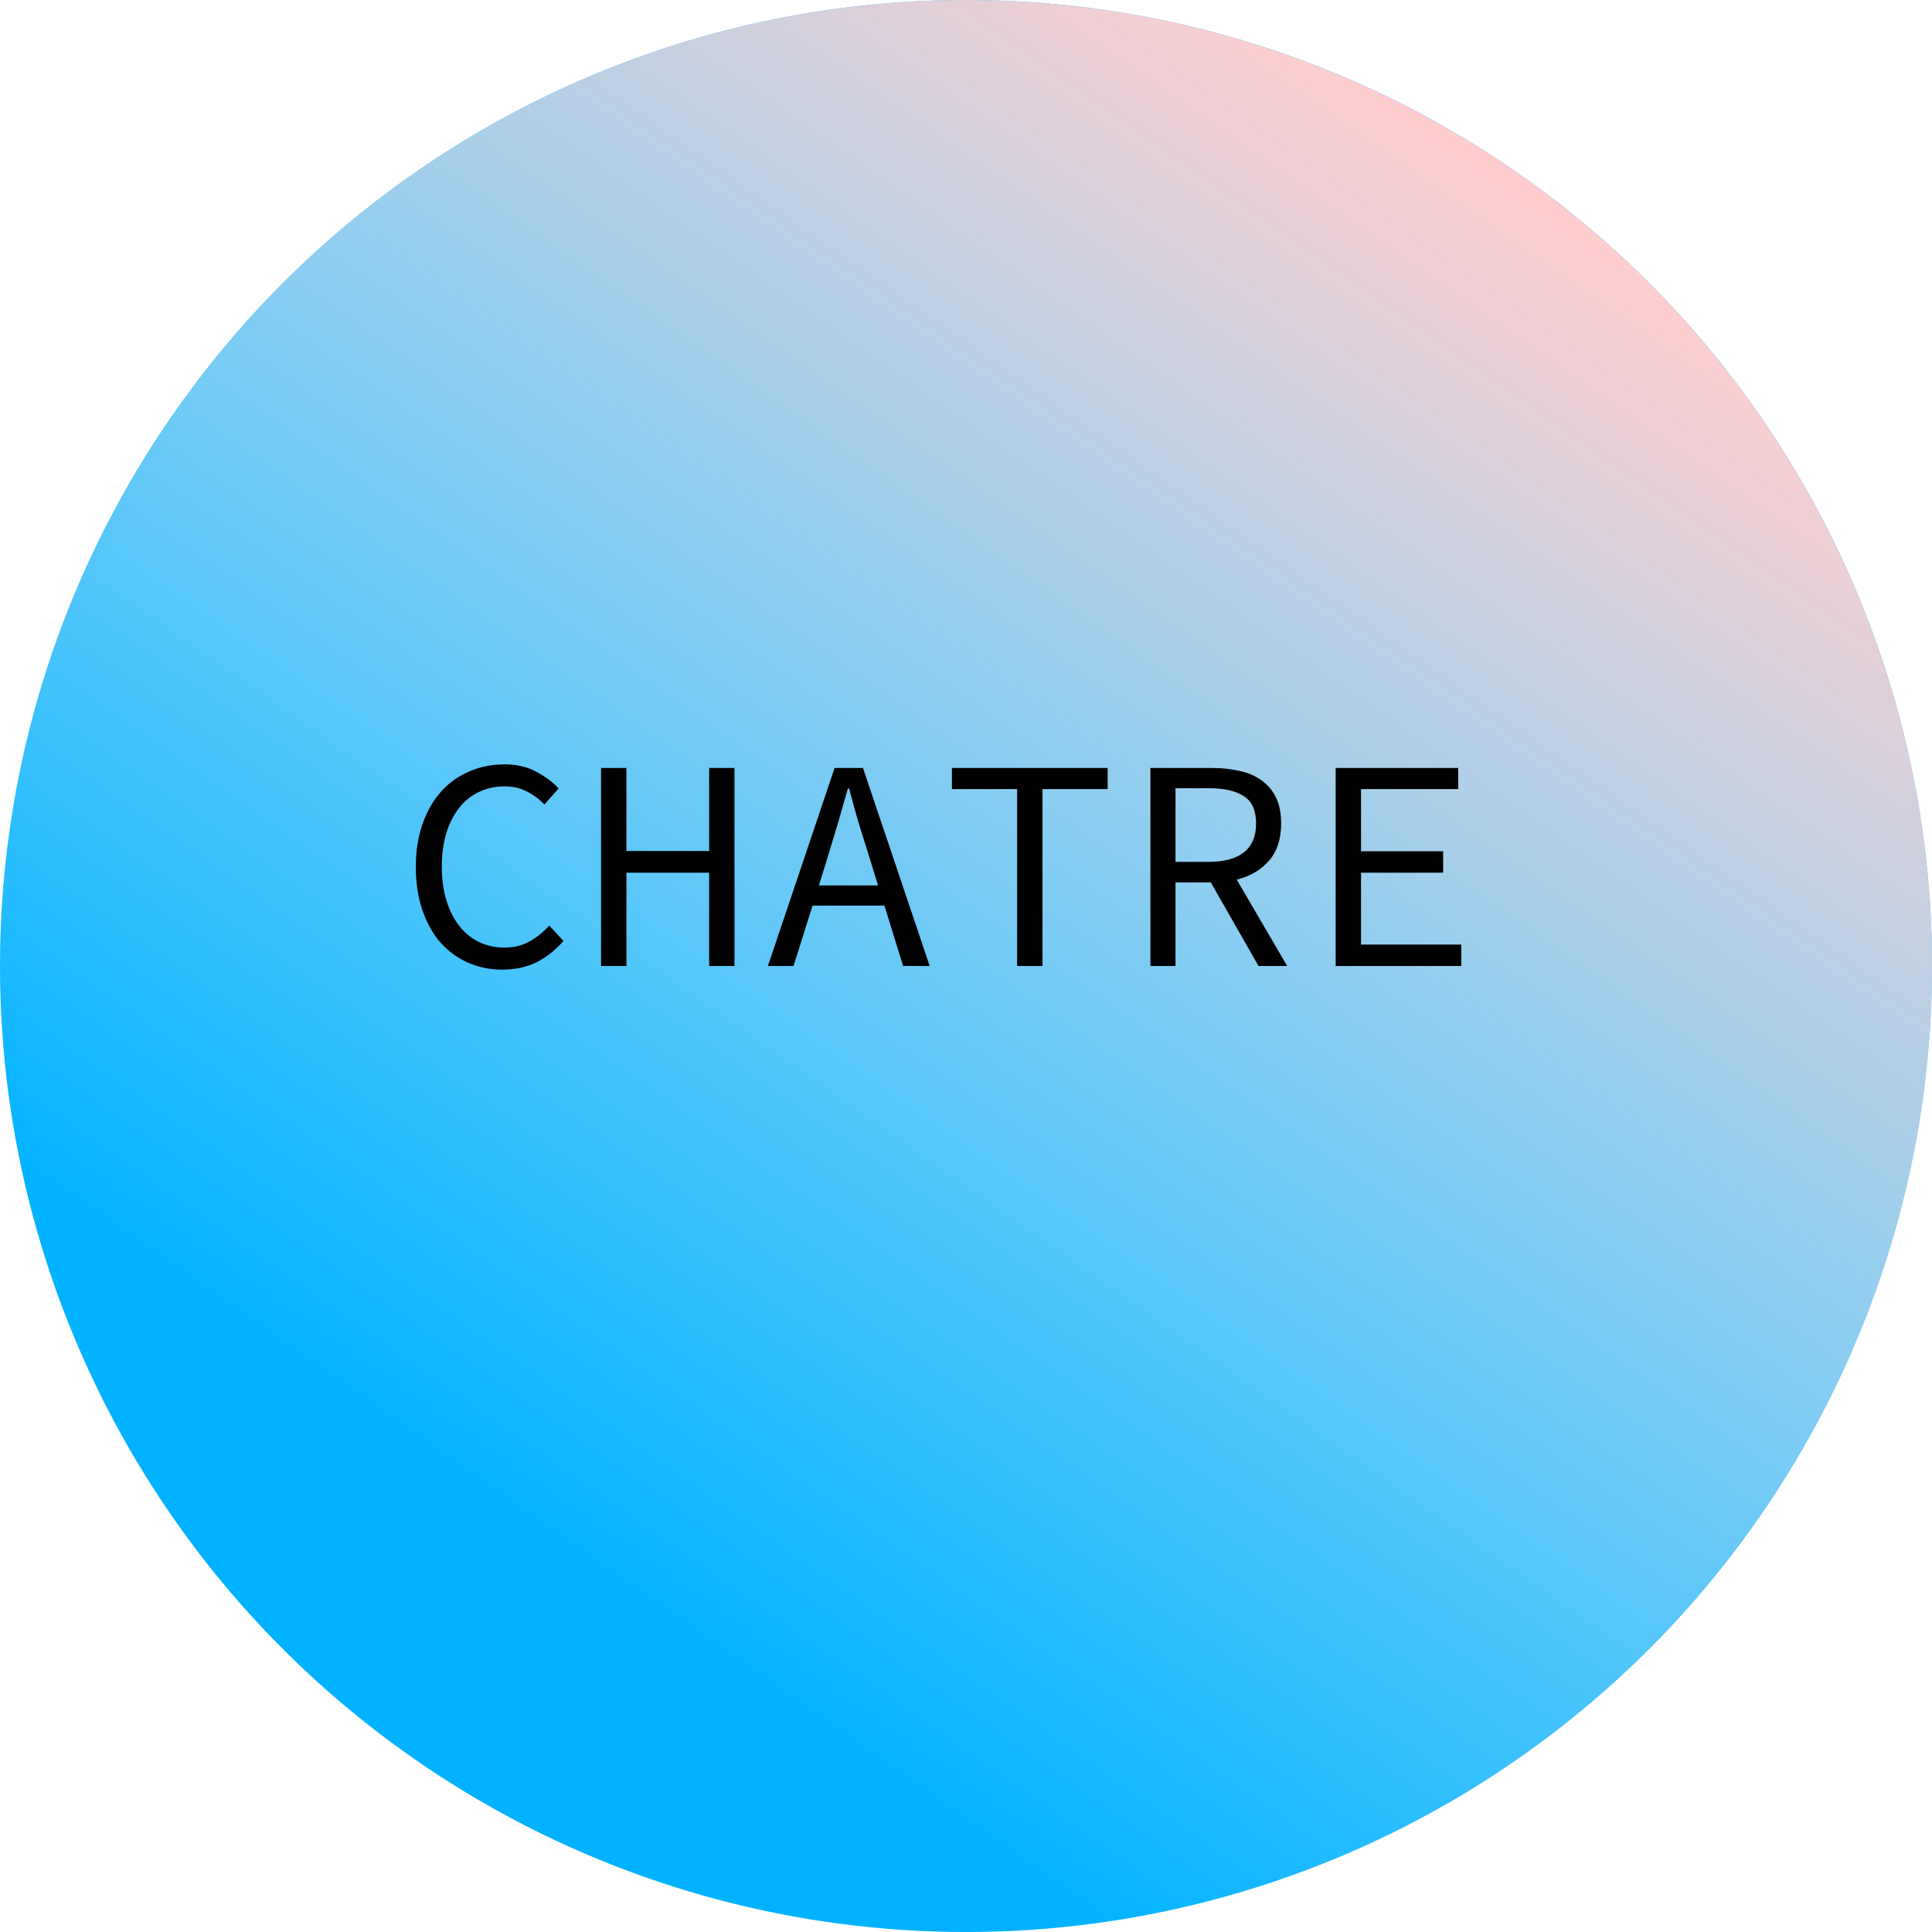 <svg xmlns="http://www.w3.org/2000/svg" width="512" height="512" fill="none" viewBox="0 0 512 512"><circle cx="256" cy="256" r="256" fill="#00B2FF"/><circle cx="256" cy="256" r="256" fill="url(#paint0_linear)"/><path fill="#000" d="M133.08 256.96C129.827 256.96 126.813 256.347 124.04 255.12C121.267 253.893 118.84 252.133 116.76 249.84C114.733 247.493 113.133 244.64 111.96 241.28C110.787 237.867 110.2 234.027 110.2 229.76C110.2 225.547 110.787 221.76 111.96 218.4C113.133 215.04 114.76 212.187 116.84 209.84C118.92 207.493 121.4 205.707 124.28 204.48C127.16 203.2 130.307 202.56 133.72 202.56C136.867 202.56 139.64 203.2 142.04 204.48C144.493 205.76 146.493 207.253 148.04 208.96L144.28 213.2C142.893 211.76 141.347 210.613 139.64 209.76C137.933 208.853 135.96 208.4 133.72 208.4C131.213 208.4 128.92 208.907 126.84 209.92C124.813 210.88 123.08 212.293 121.64 214.16C120.2 215.973 119.08 218.187 118.28 220.8C117.48 223.413 117.08 226.347 117.08 229.6C117.08 232.907 117.48 235.893 118.28 238.56C119.08 241.173 120.2 243.413 121.64 245.28C123.08 247.147 124.813 248.587 126.84 249.6C128.92 250.613 131.213 251.12 133.72 251.12C136.12 251.12 138.253 250.613 140.12 249.6C142.04 248.587 143.853 247.147 145.56 245.28L149.32 249.36C147.24 251.76 144.893 253.627 142.28 254.96C139.667 256.293 136.6 256.96 133.08 256.96ZM159.289 256V203.52H166.009V225.52H187.929V203.52H194.649V256H187.929V231.28H166.009V256H159.289ZM219.498 226.64L217.018 234.64H232.698L230.218 226.64C229.311 223.707 228.404 220.8 227.498 217.92C226.644 214.987 225.818 212 225.018 208.96H224.698C223.844 212 222.991 214.987 222.138 217.92C221.284 220.8 220.404 223.707 219.498 226.64ZM203.498 256L221.178 203.52H228.698L246.378 256H239.338L234.378 240H215.338L210.298 256H203.498ZM269.546 256V209.12H252.266V203.52H293.546V209.12H276.266V256H269.546ZM304.875 256V203.52H321.195C323.862 203.52 326.315 203.787 328.555 204.32C330.795 204.8 332.715 205.627 334.315 206.8C335.968 207.973 337.248 209.493 338.155 211.36C339.062 213.227 339.515 215.52 339.515 218.24C339.515 222.347 338.448 225.627 336.315 228.08C334.182 230.533 331.328 232.213 327.755 233.12L341.115 256H333.515L320.875 233.84H311.515V256H304.875ZM311.515 228.4H320.235C324.342 228.4 327.462 227.573 329.595 225.92C331.782 224.213 332.875 221.653 332.875 218.24C332.875 214.773 331.782 212.347 329.595 210.96C327.462 209.573 324.342 208.88 320.235 208.88H311.515V228.4ZM353.964 256V203.52H386.444V209.12H360.684V225.6H382.444V231.28H360.684V250.32H387.244V256H353.964Z"/><defs><linearGradient id="paint0_linear" x1="409" x2="153" y1="53" y2="419" gradientUnits="userSpaceOnUse"><stop stop-color="#FFCDCD"/><stop offset="1" stop-color="#fff" stop-opacity="0"/></linearGradient></defs></svg>